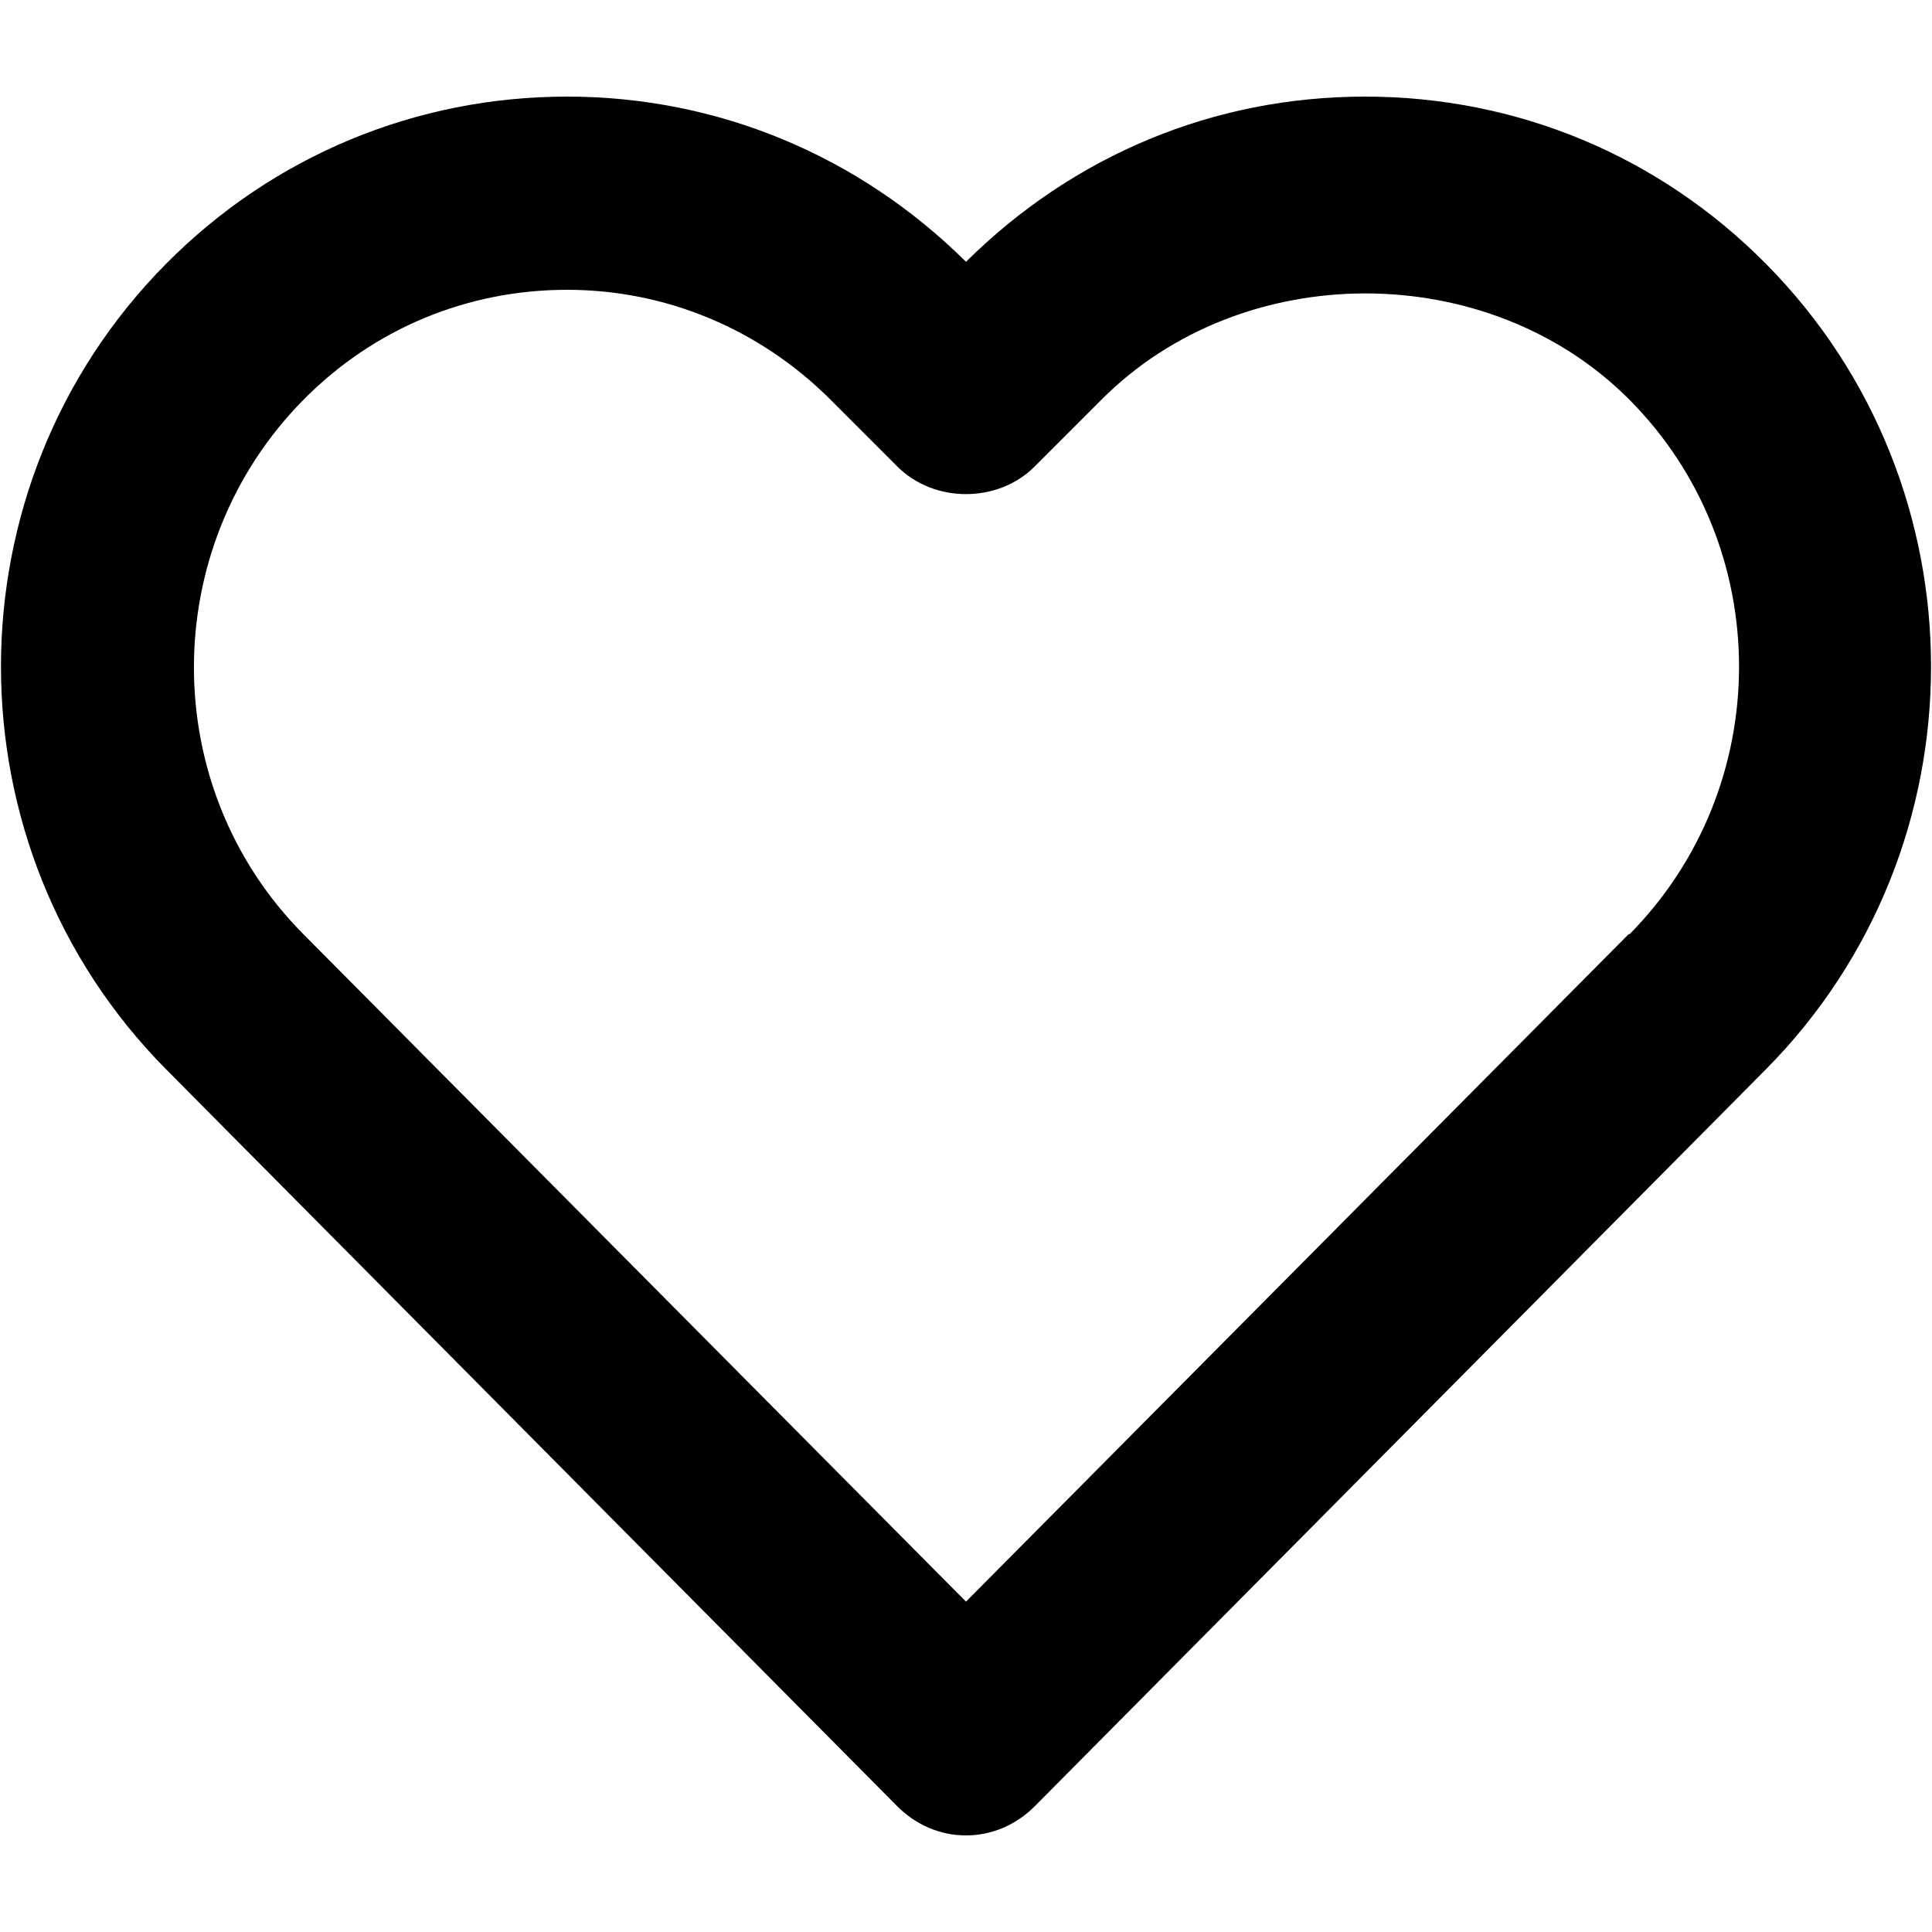 <svg viewBox="0 0 20 20" xmlns="http://www.w3.org/2000/svg"><path d="m18.28 2.73c-1.11-1.12-2.58-1.73-4.15-1.73s-3.02.61-4.13 1.71c-1.11-1.1-2.57-1.71-4.13-1.71s-3.04.61-4.15 1.73c-2.28 2.3-2.28 6.04 0 8.34l7.57 7.63c.19.19.44.3.71.3.27 0 .52-.11.71-.3l7.57-7.63c2.28-2.3 2.28-6.04 0-8.34zm-1.42 6.94-6.86 6.91-6.86-6.91c-1.51-1.52-1.51-4 0-5.53.73-.74 1.7-1.14 2.73-1.14s2 .41 2.73 1.14l.69.69c.38.38 1.04.38 1.42 0l.69-.69c1.46-1.47 4.01-1.47 5.47 0 1.51 1.52 1.51 4 0 5.53z" fill="currentColor"/></svg>